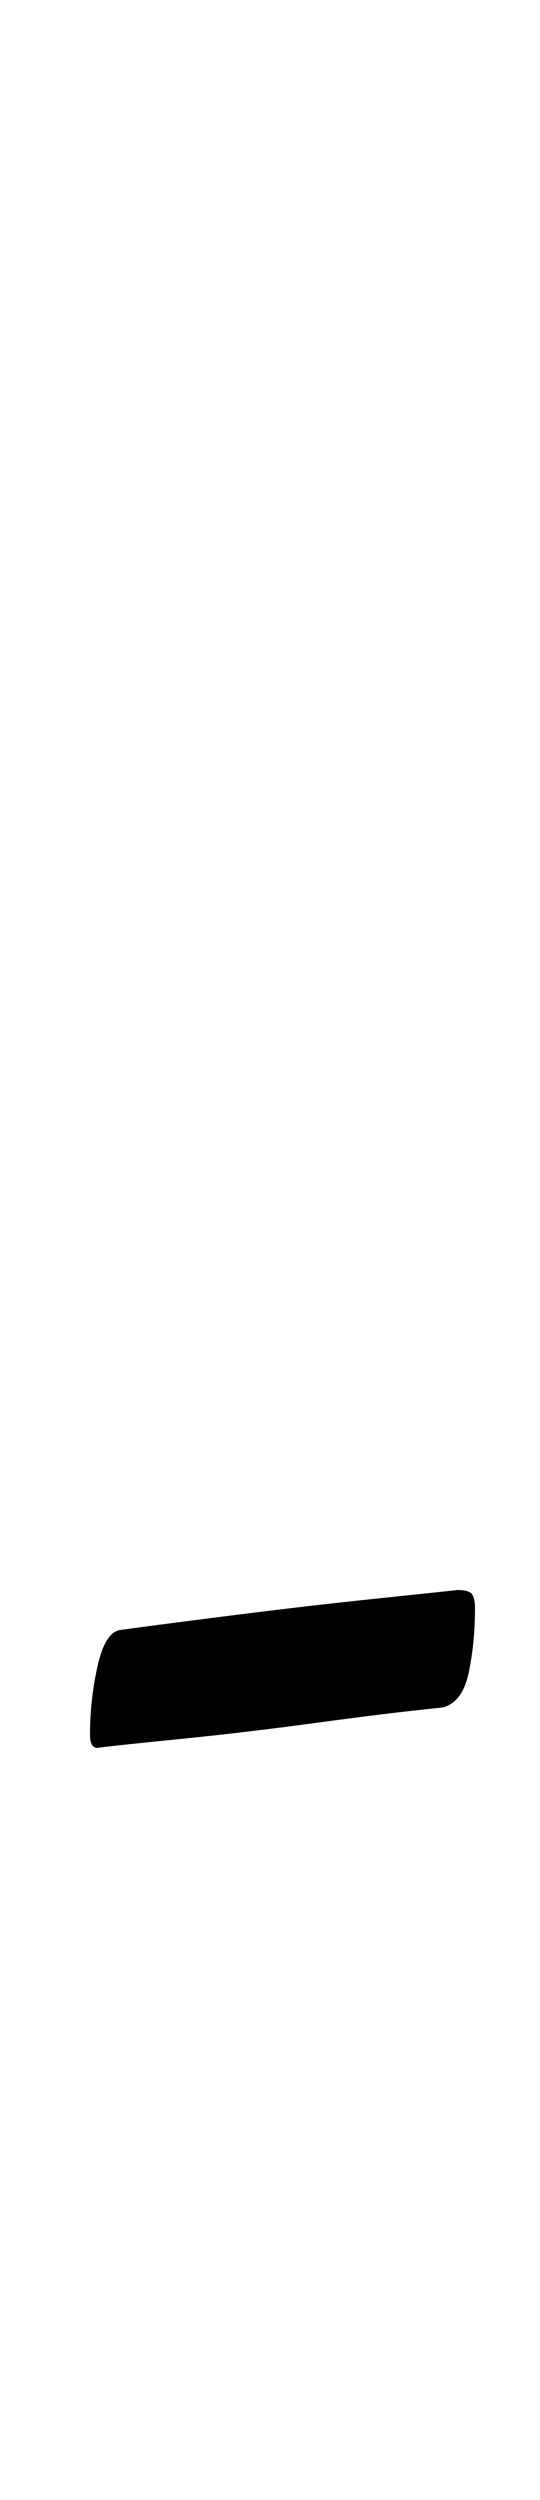 <?xml version="1.0" standalone="no"?>
<!DOCTYPE svg PUBLIC "-//W3C//DTD SVG 1.1//EN" "http://www.w3.org/Graphics/SVG/1.1/DTD/svg11.dtd" >
<svg xmlns="http://www.w3.org/2000/svg" xmlns:xlink="http://www.w3.org/1999/xlink" version="1.1" viewBox="-10 0 216 1000">
  <g transform="matrix(1 0 0 -1 0 800)">
   <path fill="currentColor"
d="M30 101q-4 -1 -4 5q0 14 3 27.5t9 14.5q22 3 50 6.5t52 6t33 3.5q5 0 6 -2t1 -5q0 -14 -2.5 -26t-10.5 -14q-20 -2 -49.5 -6t-54.5 -6.5t-33 -3.5z" />
  </g>

</svg>
